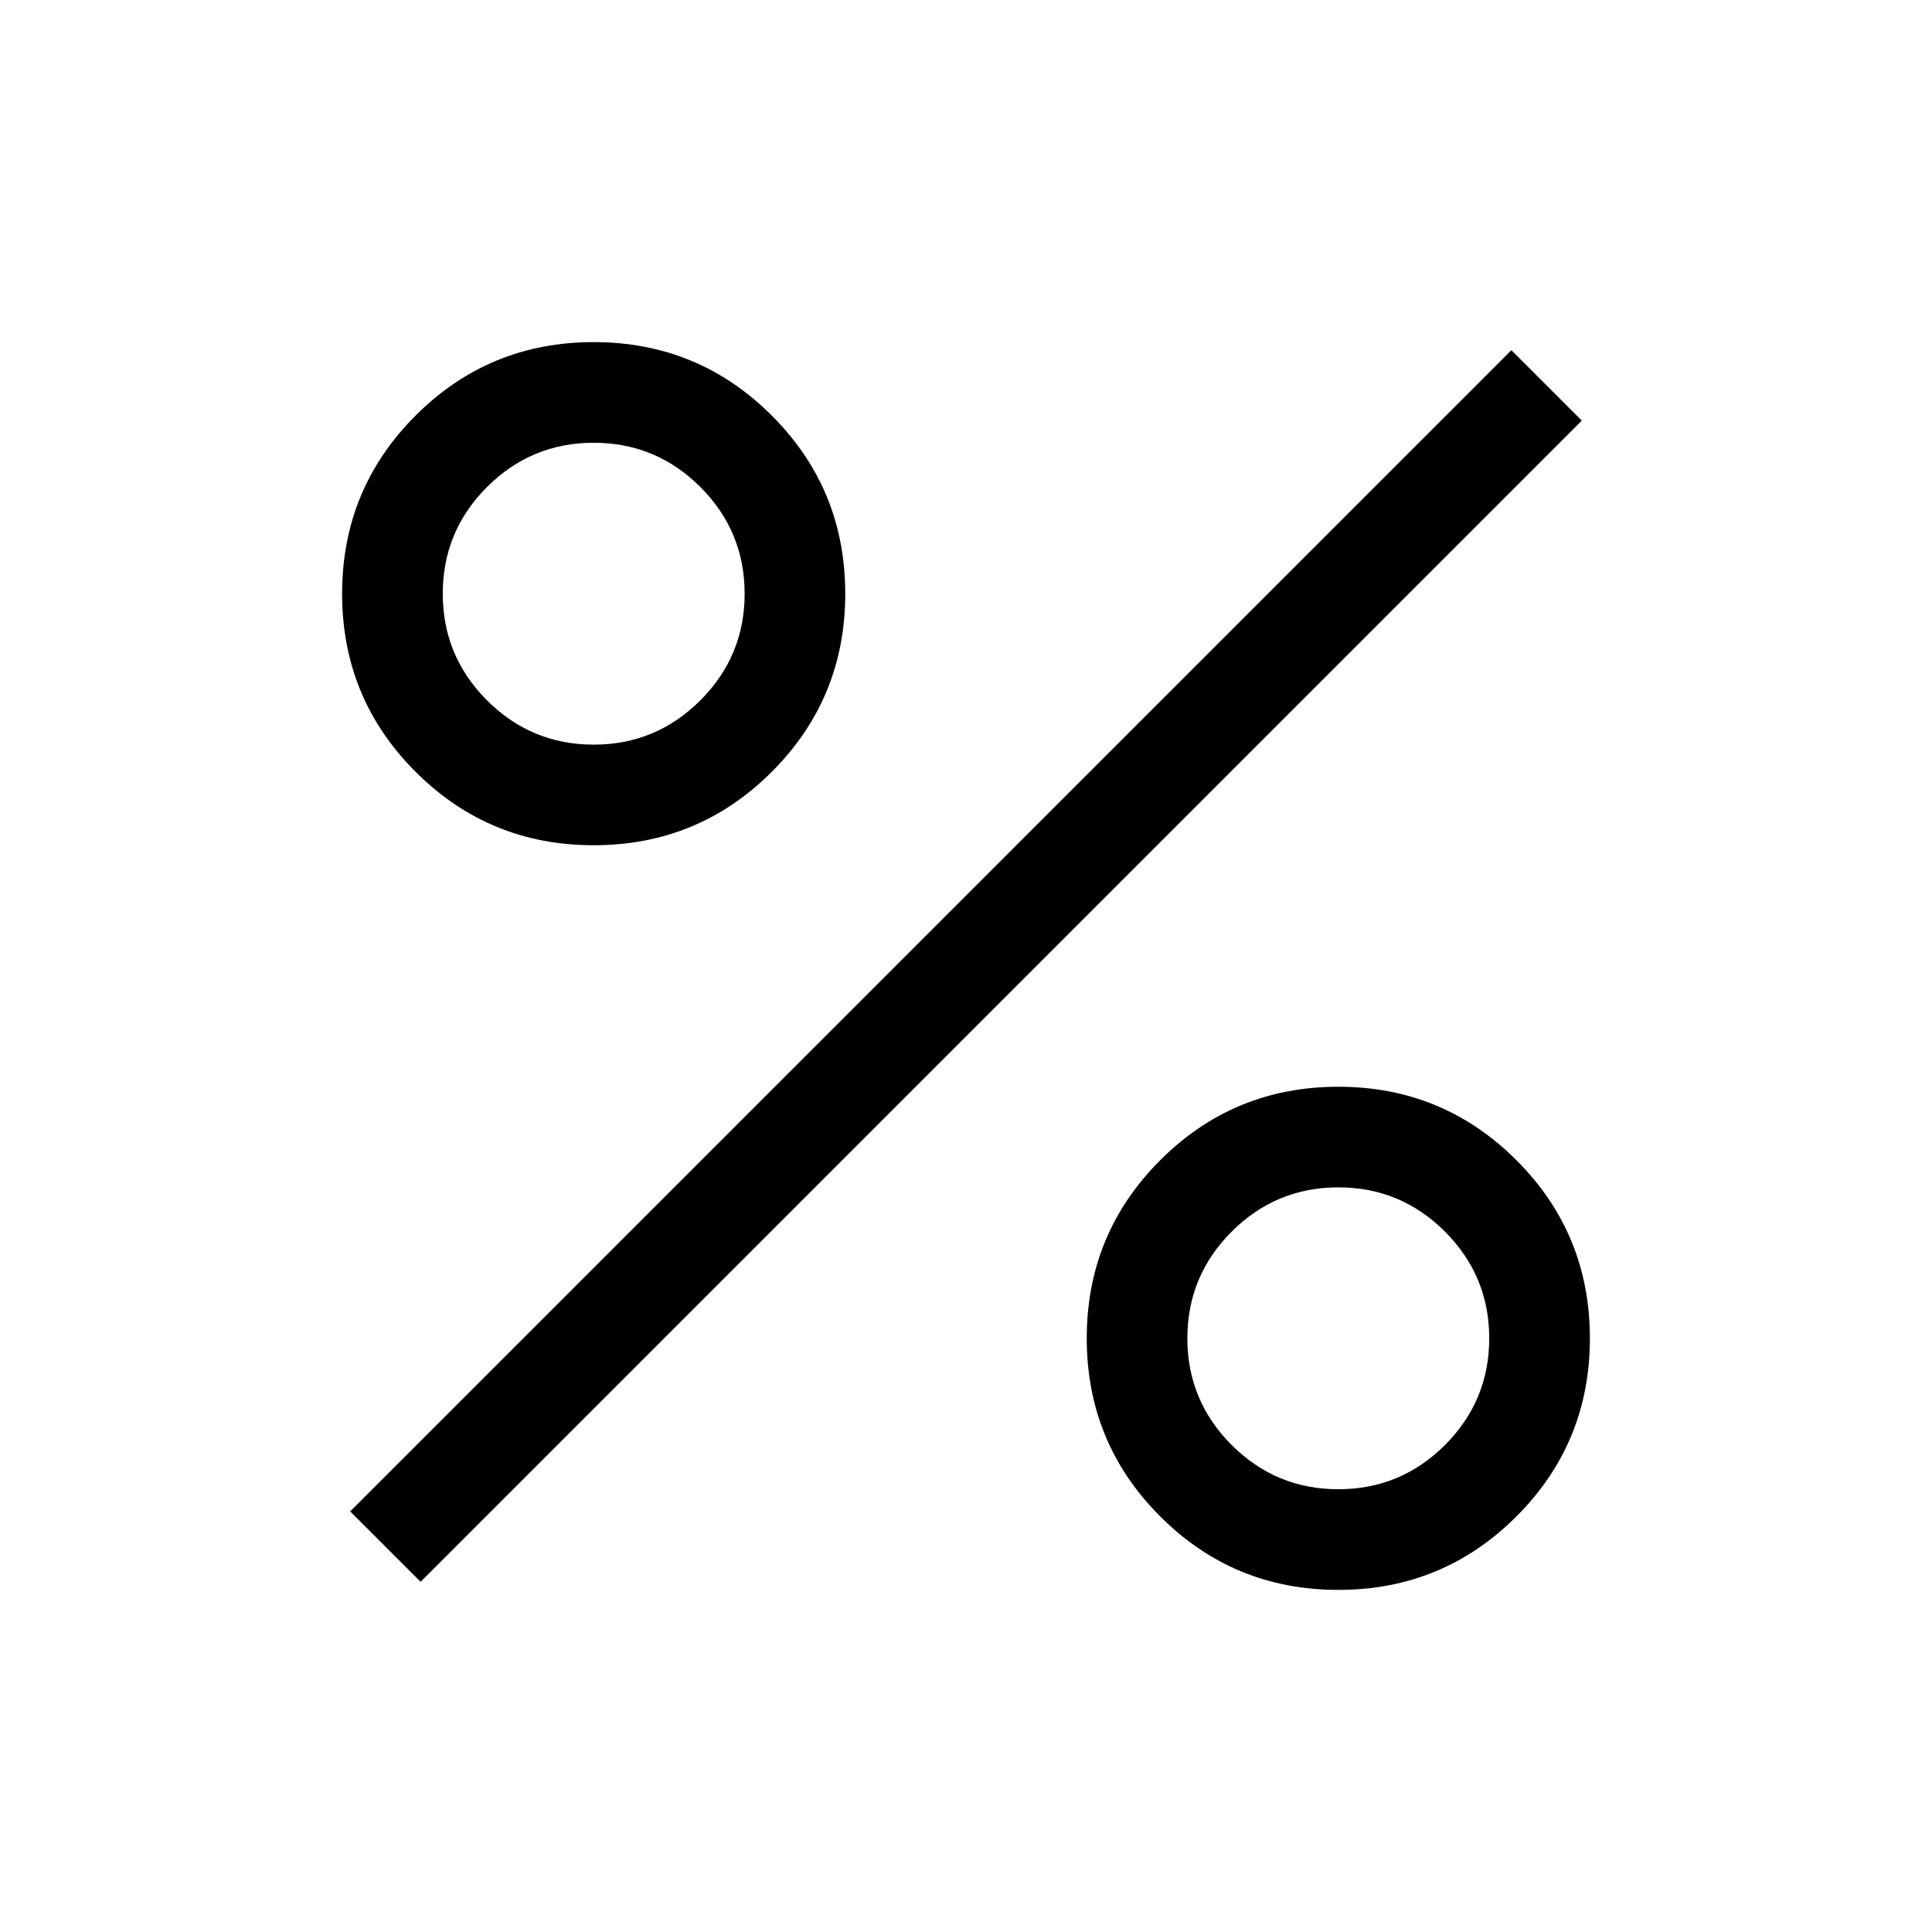 <svg xmlns="http://www.w3.org/2000/svg" viewBox="0 0 40 40"><path d="M12.292 17.5q-2.167 0-3.688-1.521-1.521-1.521-1.521-3.687 0-2.167 1.521-3.688 1.521-1.521 3.688-1.521 2.166 0 3.687 1.521t1.521 3.688q0 2.166-1.521 3.687T12.292 17.5Zm0-2.083q1.291 0 2.208-.917.917-.917.917-2.208 0-1.292-.917-2.209-.917-.916-2.208-.916-1.292 0-2.209.916-.916.917-.916 2.209 0 1.291.916 2.208.917.917 2.209.917Zm15.416 17.5q-2.166 0-3.687-1.521T22.5 27.708q0-2.166 1.521-3.687t3.687-1.521q2.167 0 3.688 1.521 1.521 1.521 1.521 3.687 0 2.167-1.521 3.688-1.521 1.521-3.688 1.521Zm0-2.084q1.292 0 2.209-.916.916-.917.916-2.209 0-1.291-.916-2.208-.917-.917-2.209-.917-1.291 0-2.208.917-.917.917-.917 2.208 0 1.292.917 2.209.917.916 2.208.916Zm-19 1.917L7.25 31.292 31.292 7.25l1.458 1.458Z"/></svg>
